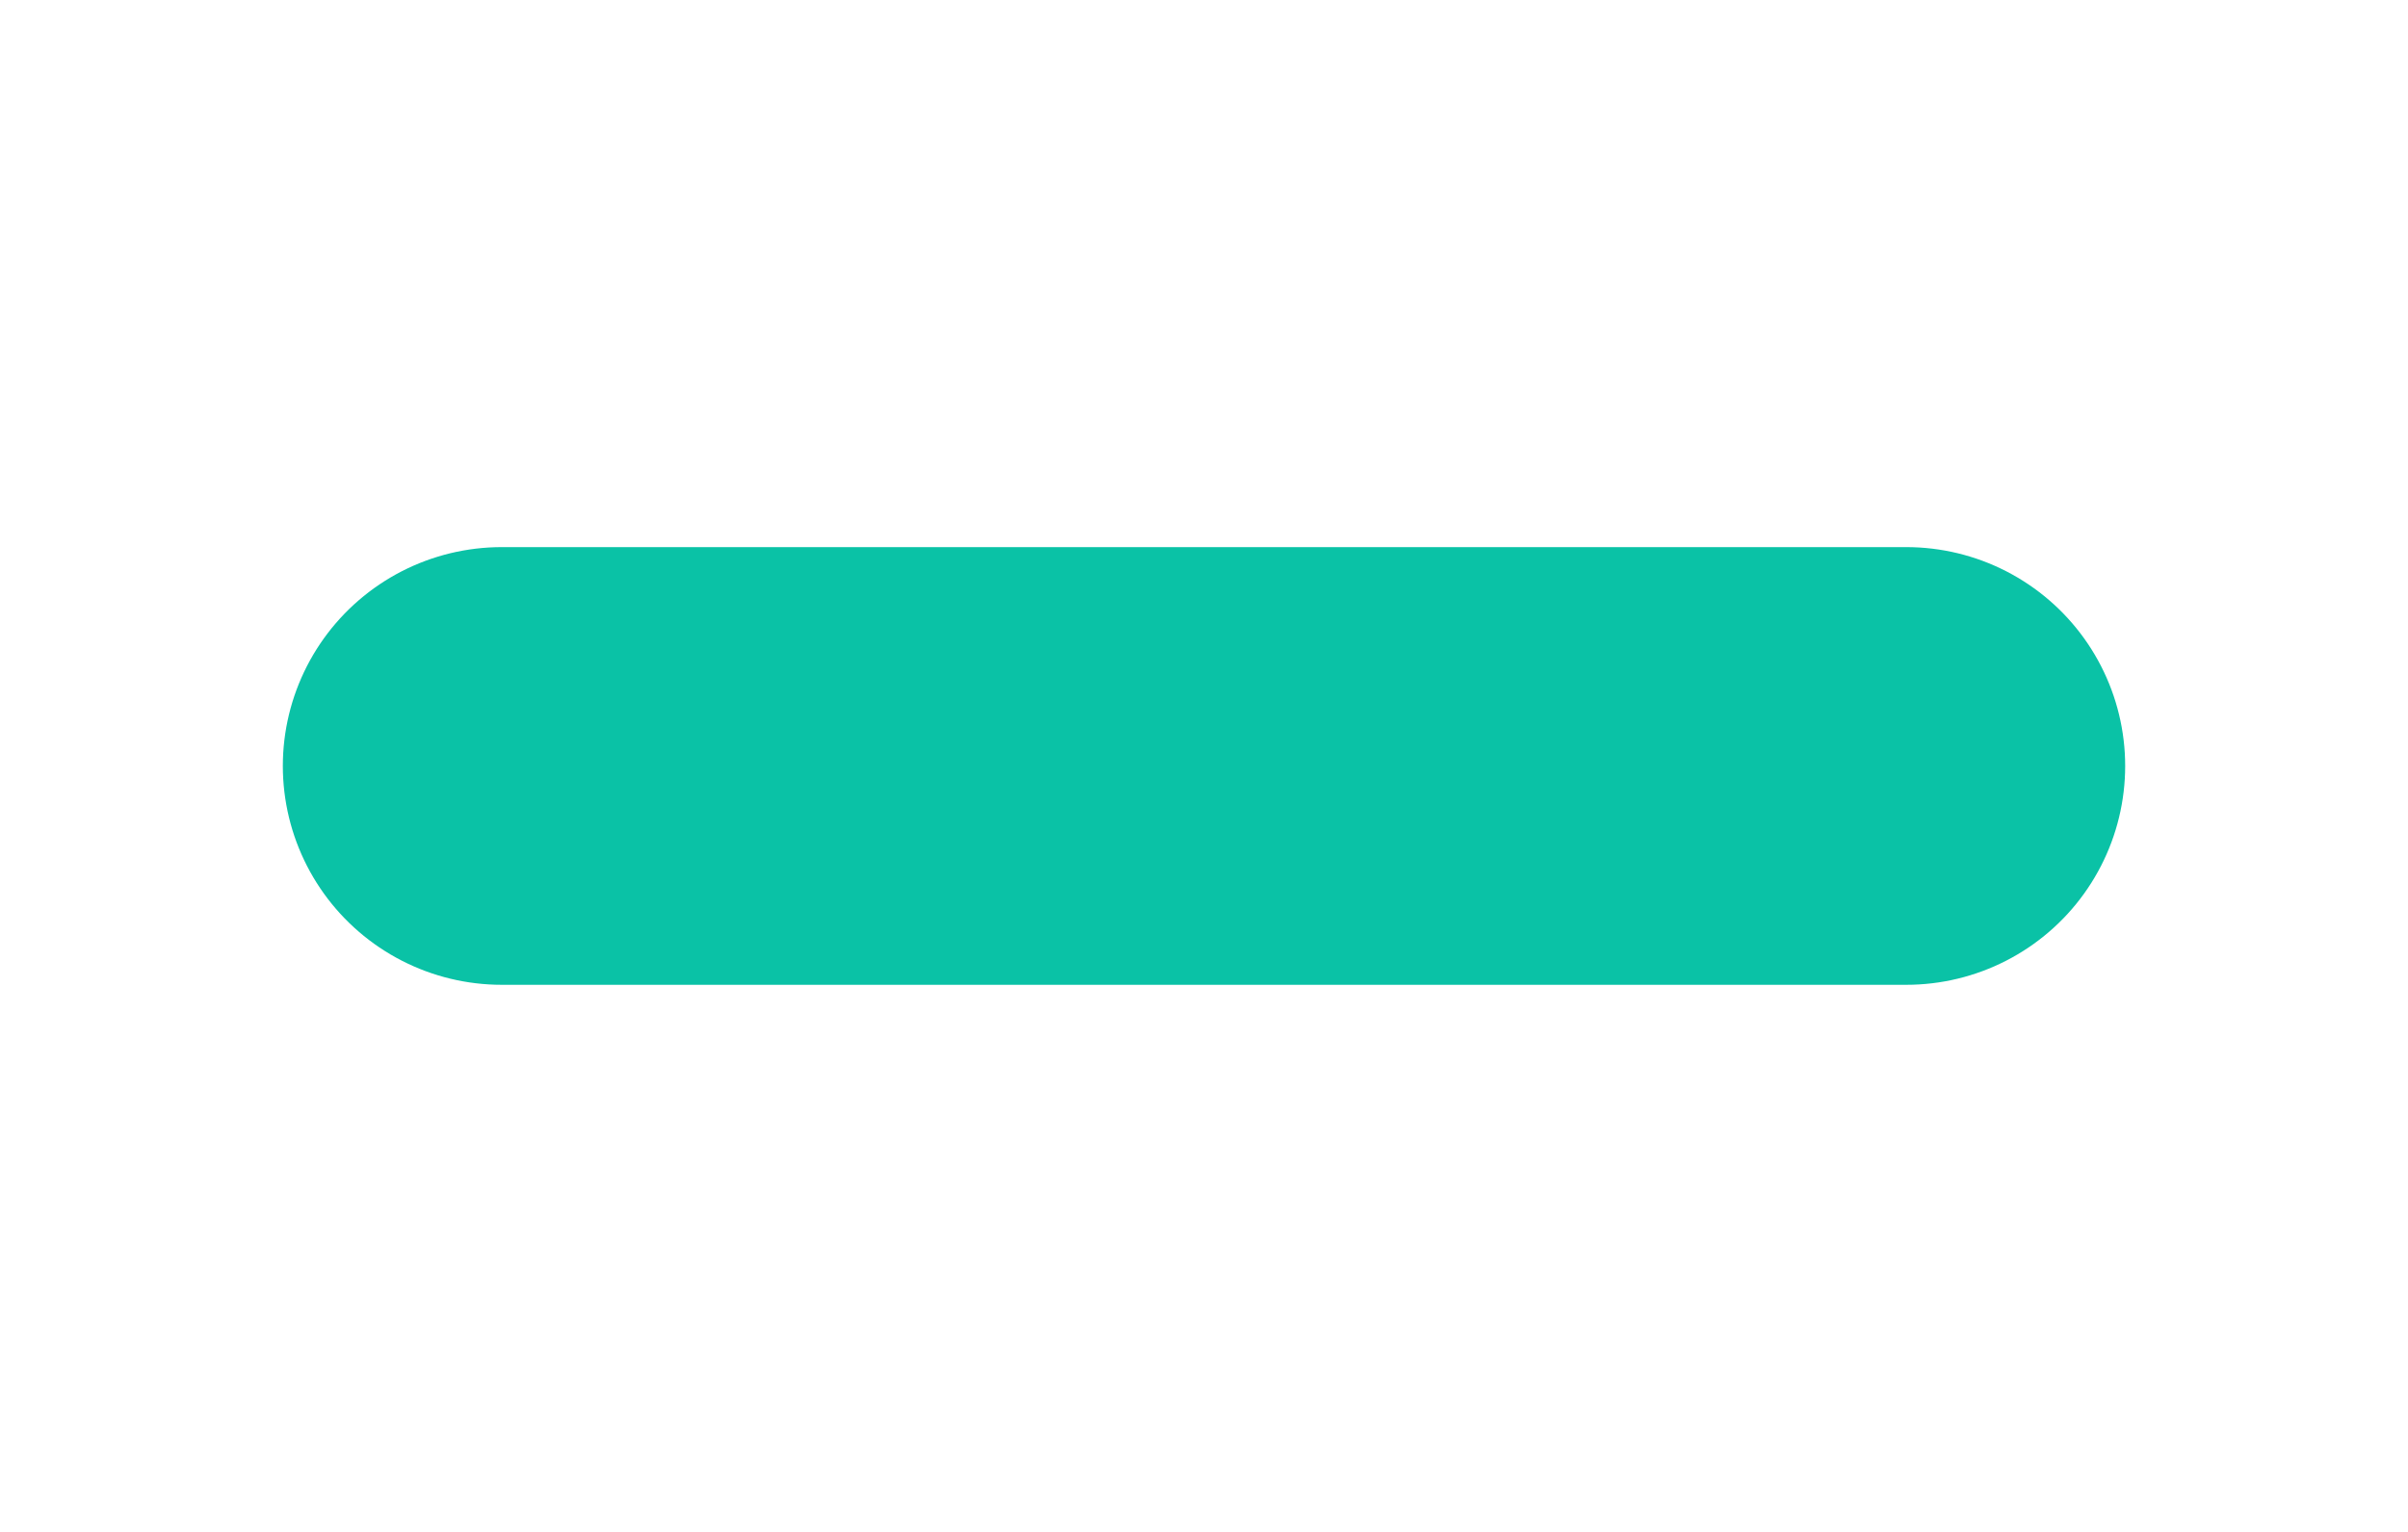 <svg width="11" height="7" viewBox="0 0 11 7" fill="none" xmlns="http://www.w3.org/2000/svg">
<path d="M2.292 3.5H8.708" stroke="#0AC2A6" stroke-width="2" stroke-linecap="round" stroke-linejoin="round"/>
</svg>
